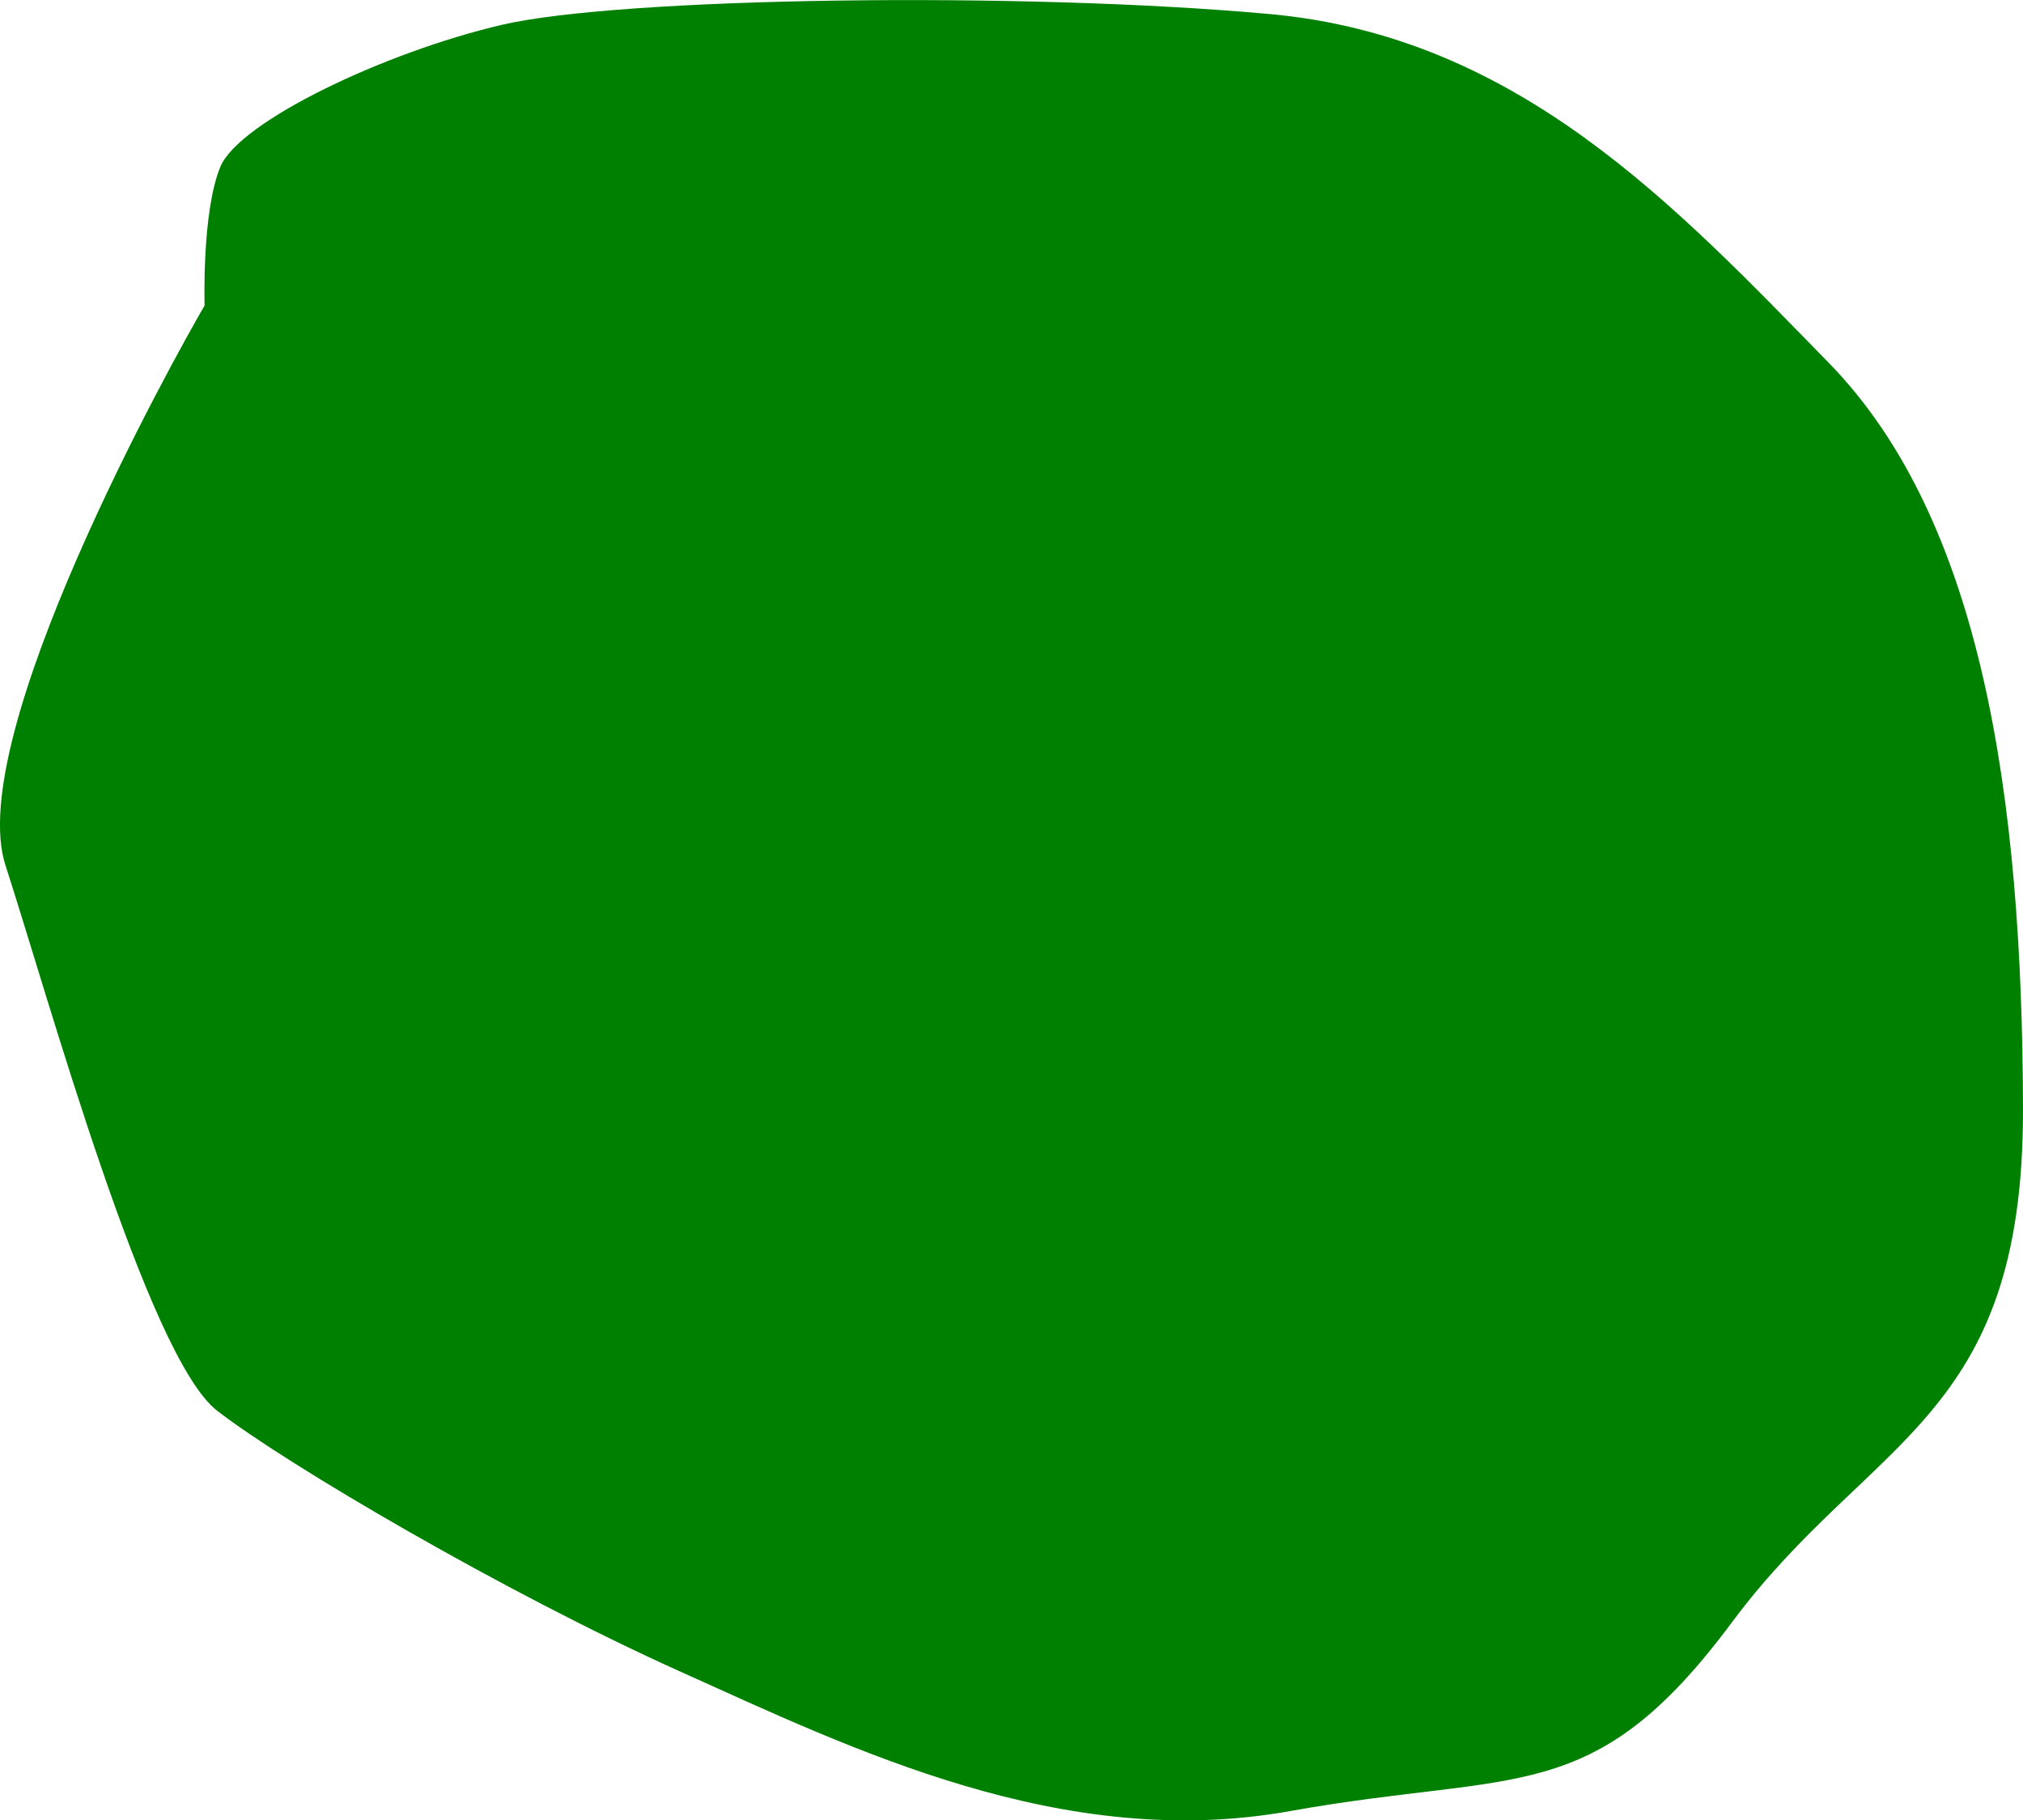 <?xml version="1.0" encoding="UTF-8" standalone="no"?>
<!-- Created with Inkscape (http://www.inkscape.org/) -->

<svg
   version="1.1"
   id="svg1"
   width="40.992"
   height="36.882"
   viewBox="0 0 40.992 36.882"
   sodipodi:docname="cells_crop.svg"
   inkscape:version="1.3.2 (091e20ef0f, 2023-11-25)"
   xmlns:inkscape="http://www.inkscape.org/namespaces/inkscape"
   xmlns:sodipodi="http://sodipodi.sourceforge.net/DTD/sodipodi-0.dtd"
   xmlns="http://www.w3.org/2000/svg"
   xmlns:svg="http://www.w3.org/2000/svg">
  <defs
     id="defs1" />
  <sodipodi:namedview
     id="namedview1"
     pagecolor="#ffffff"
     bordercolor="#000000"
     borderopacity="0.25"
     inkscape:showpageshadow="2"
     inkscape:pageopacity="0.0"
     inkscape:pagecheckerboard="0"
     inkscape:deskcolor="#d1d1d1"
     showguides="true"
     inkscape:zoom="1"
     inkscape:cx="246"
     inkscape:cy="97"
     inkscape:window-width="1920"
     inkscape:window-height="1016"
     inkscape:window-x="0"
     inkscape:window-y="27"
     inkscape:window-maximized="1"
     inkscape:current-layer="g1">
    <sodipodi:guide
       position="-154.332,563.077"
       orientation="1,0"
       id="guide1"
       inkscape:locked="false" />
    <sodipodi:guide
       position="381.705,680.768"
       orientation="0,-1"
       id="guide2"
       inkscape:locked="false" />
    <sodipodi:guide
       position="269.581,334.363"
       orientation="0,-1"
       id="guide3"
       inkscape:locked="false" />
    <sodipodi:guide
       position="403.581,759.363"
       orientation="1,0"
       id="guide4"
       inkscape:locked="false" />
  </sodipodi:namedview>
  <g
     inkscape:groupmode="layer"
     inkscape:label="Image"
     id="g1"
     transform="translate(-482.419,-334.363)">
    <path
       style="fill:#008000;stroke-width:3.09;stroke-linejoin:round"
       d="m 486.566,340.551 c -0.623,1.069 -4.888,8.729 -4.035,11.349 0.853,2.62 2.875,9.955 4.288,11.047 1.413,1.092 5.824,3.682 9.358,5.273 3.533,1.59 7.772,3.667 12.389,2.838 4.617,-0.83 6.13,-0.036 8.943,-3.819 2.813,-3.783 5.915,-4.072 5.902,-10.406 -0.013,-6.333 -0.831,-11.943 -3.94,-15.123 -3.108,-3.18 -6.289,-6.606 -11.329,-7.063 -5.041,-0.458 -13.158,-0.34 -15.55,0.218 -2.391,0.558 -5.327,1.964 -5.707,2.876 -0.38,0.912 -0.32,2.812 -0.32,2.812 z"
       id="path36" />
  </g>
</svg>
